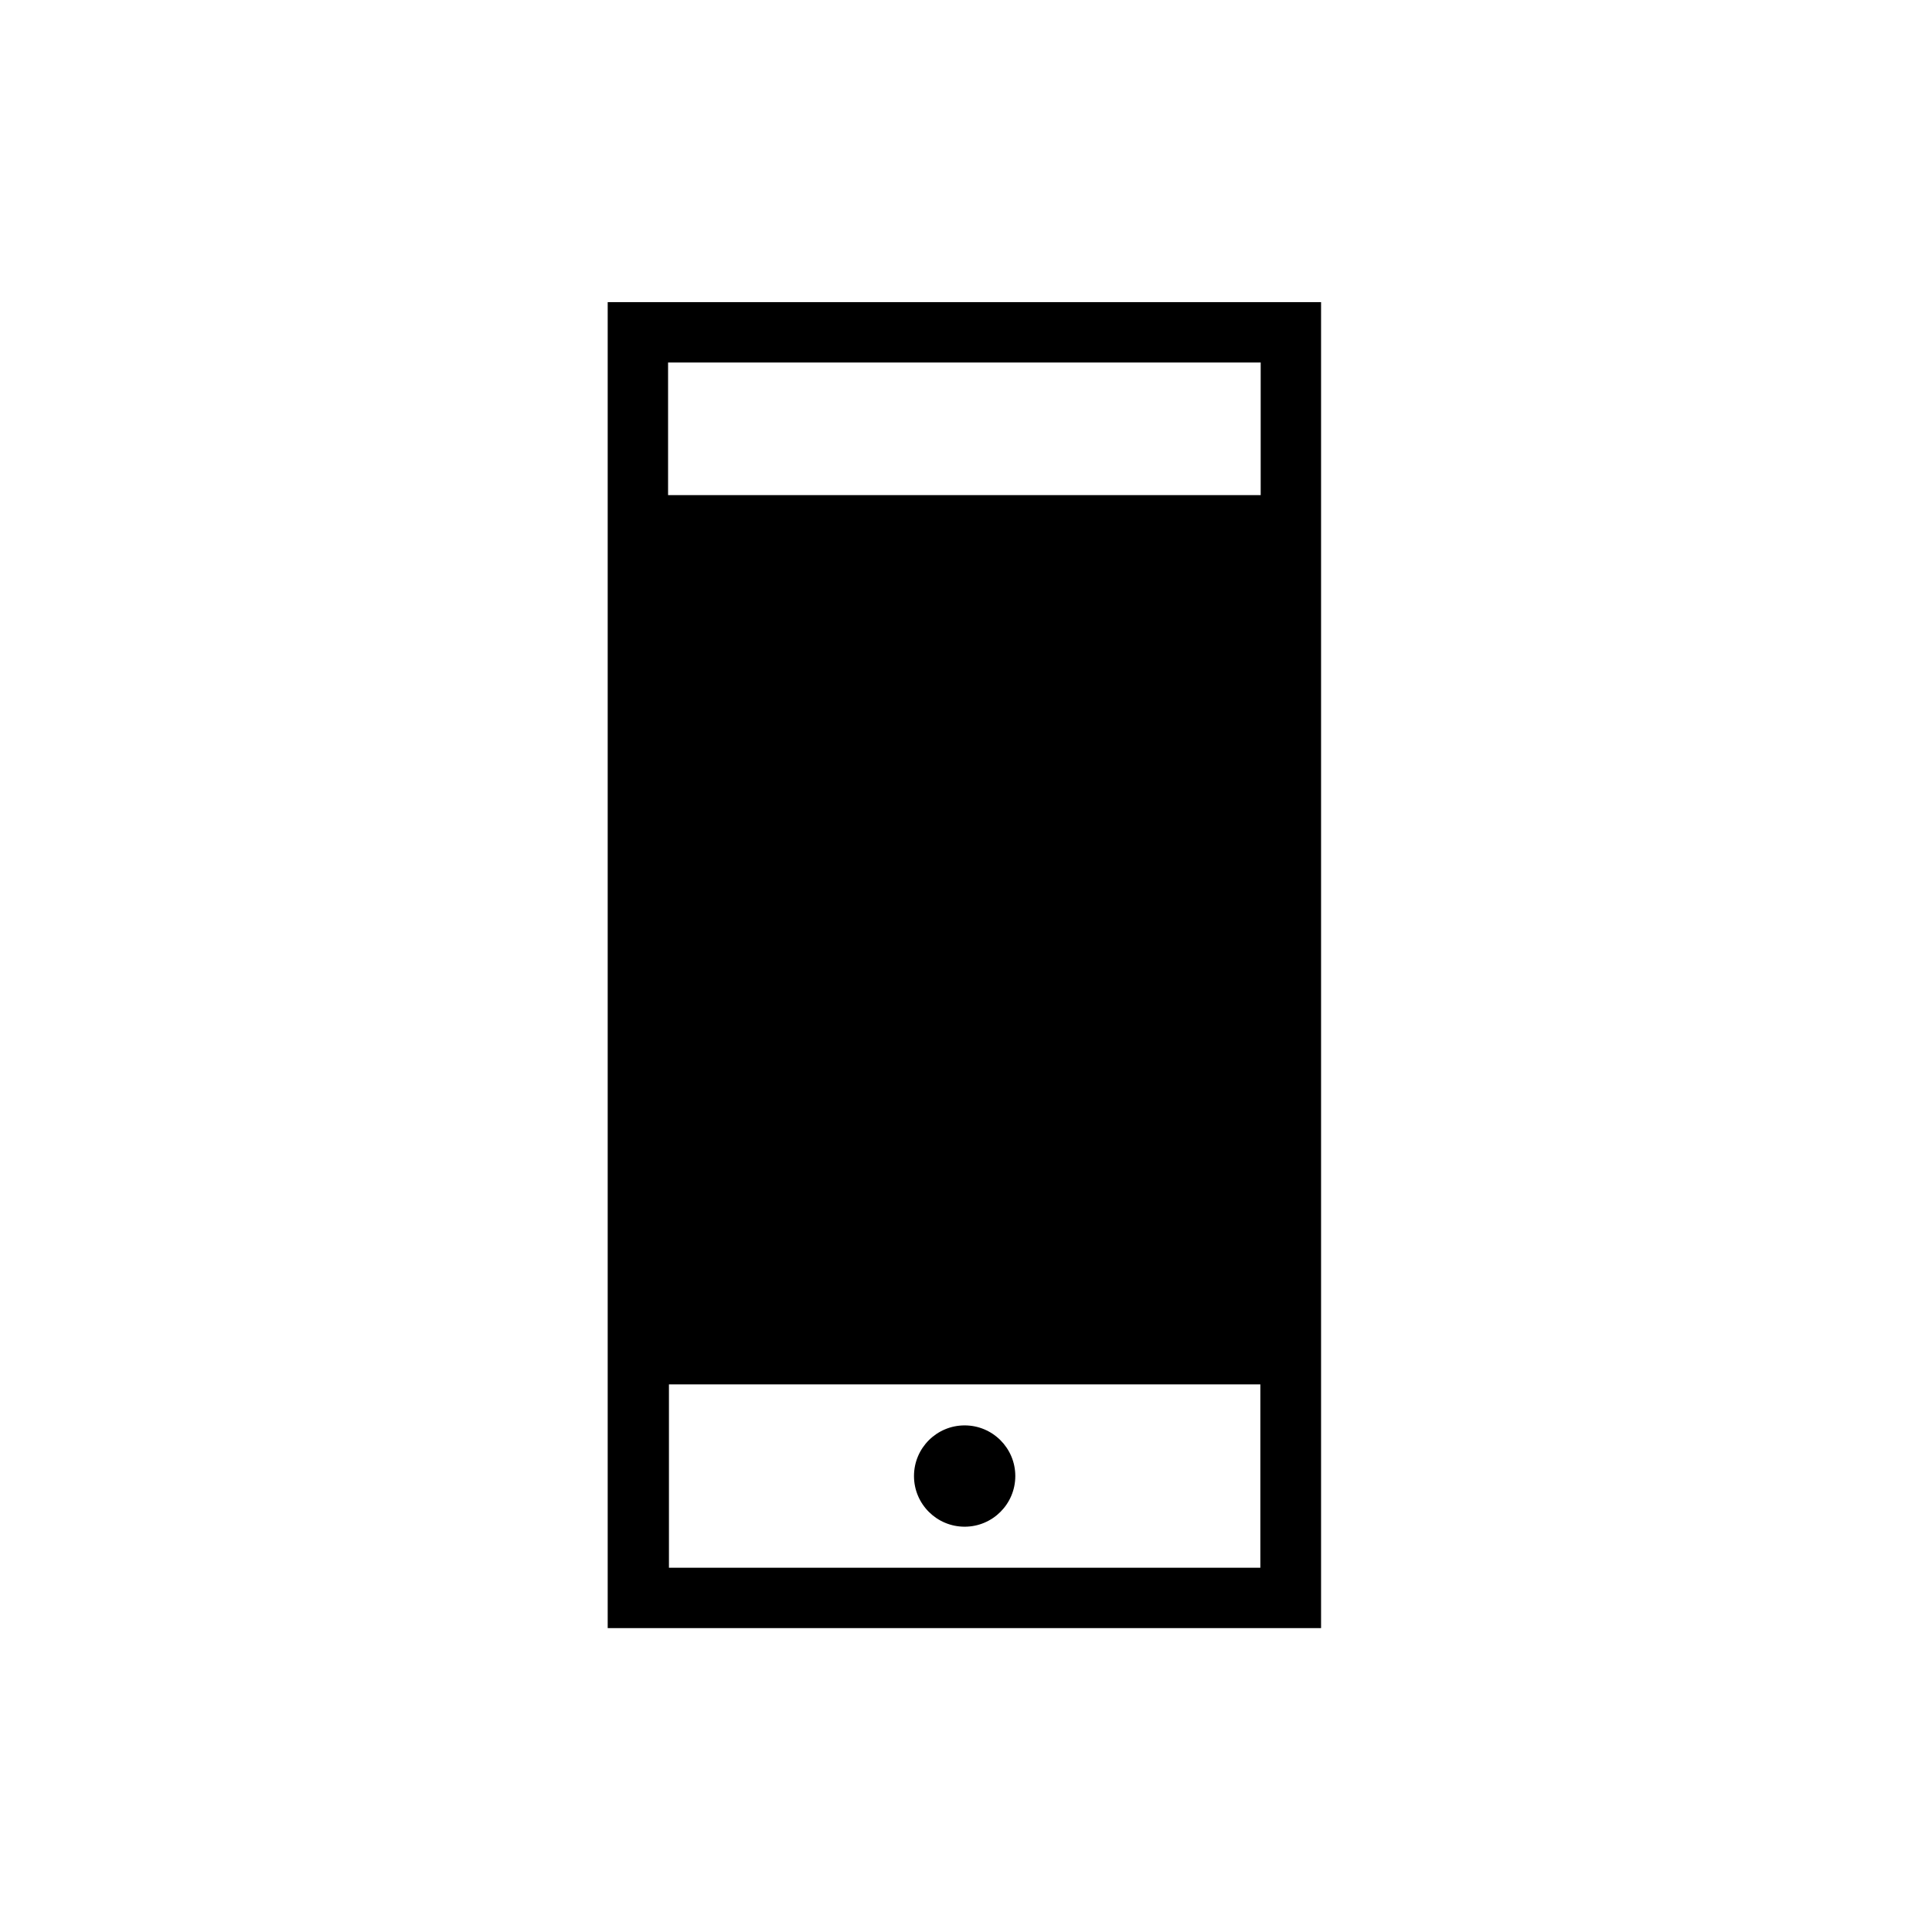 <?xml version="1.0" encoding="UTF-8"?>
<svg id="Ebene_2" data-name="Ebene 2" xmlns="http://www.w3.org/2000/svg" viewBox="0 0 160 160">
  <defs>
    <style>
      .cls-1 {
        stroke-width: 0px;
      }
    </style>
  </defs>
  <path class="cls-1" d="m50.327,25.021v109.812h59.078V25.021h-59.078Zm54.05,104.812h-48.978v-15.185h48.978v15.185ZM55.327,30.021h49.078v10.983h-49.078v-10.983Z"/>
  <circle class="cls-1" cx="79.888" cy="122.24" r="4.195"/>
</svg>